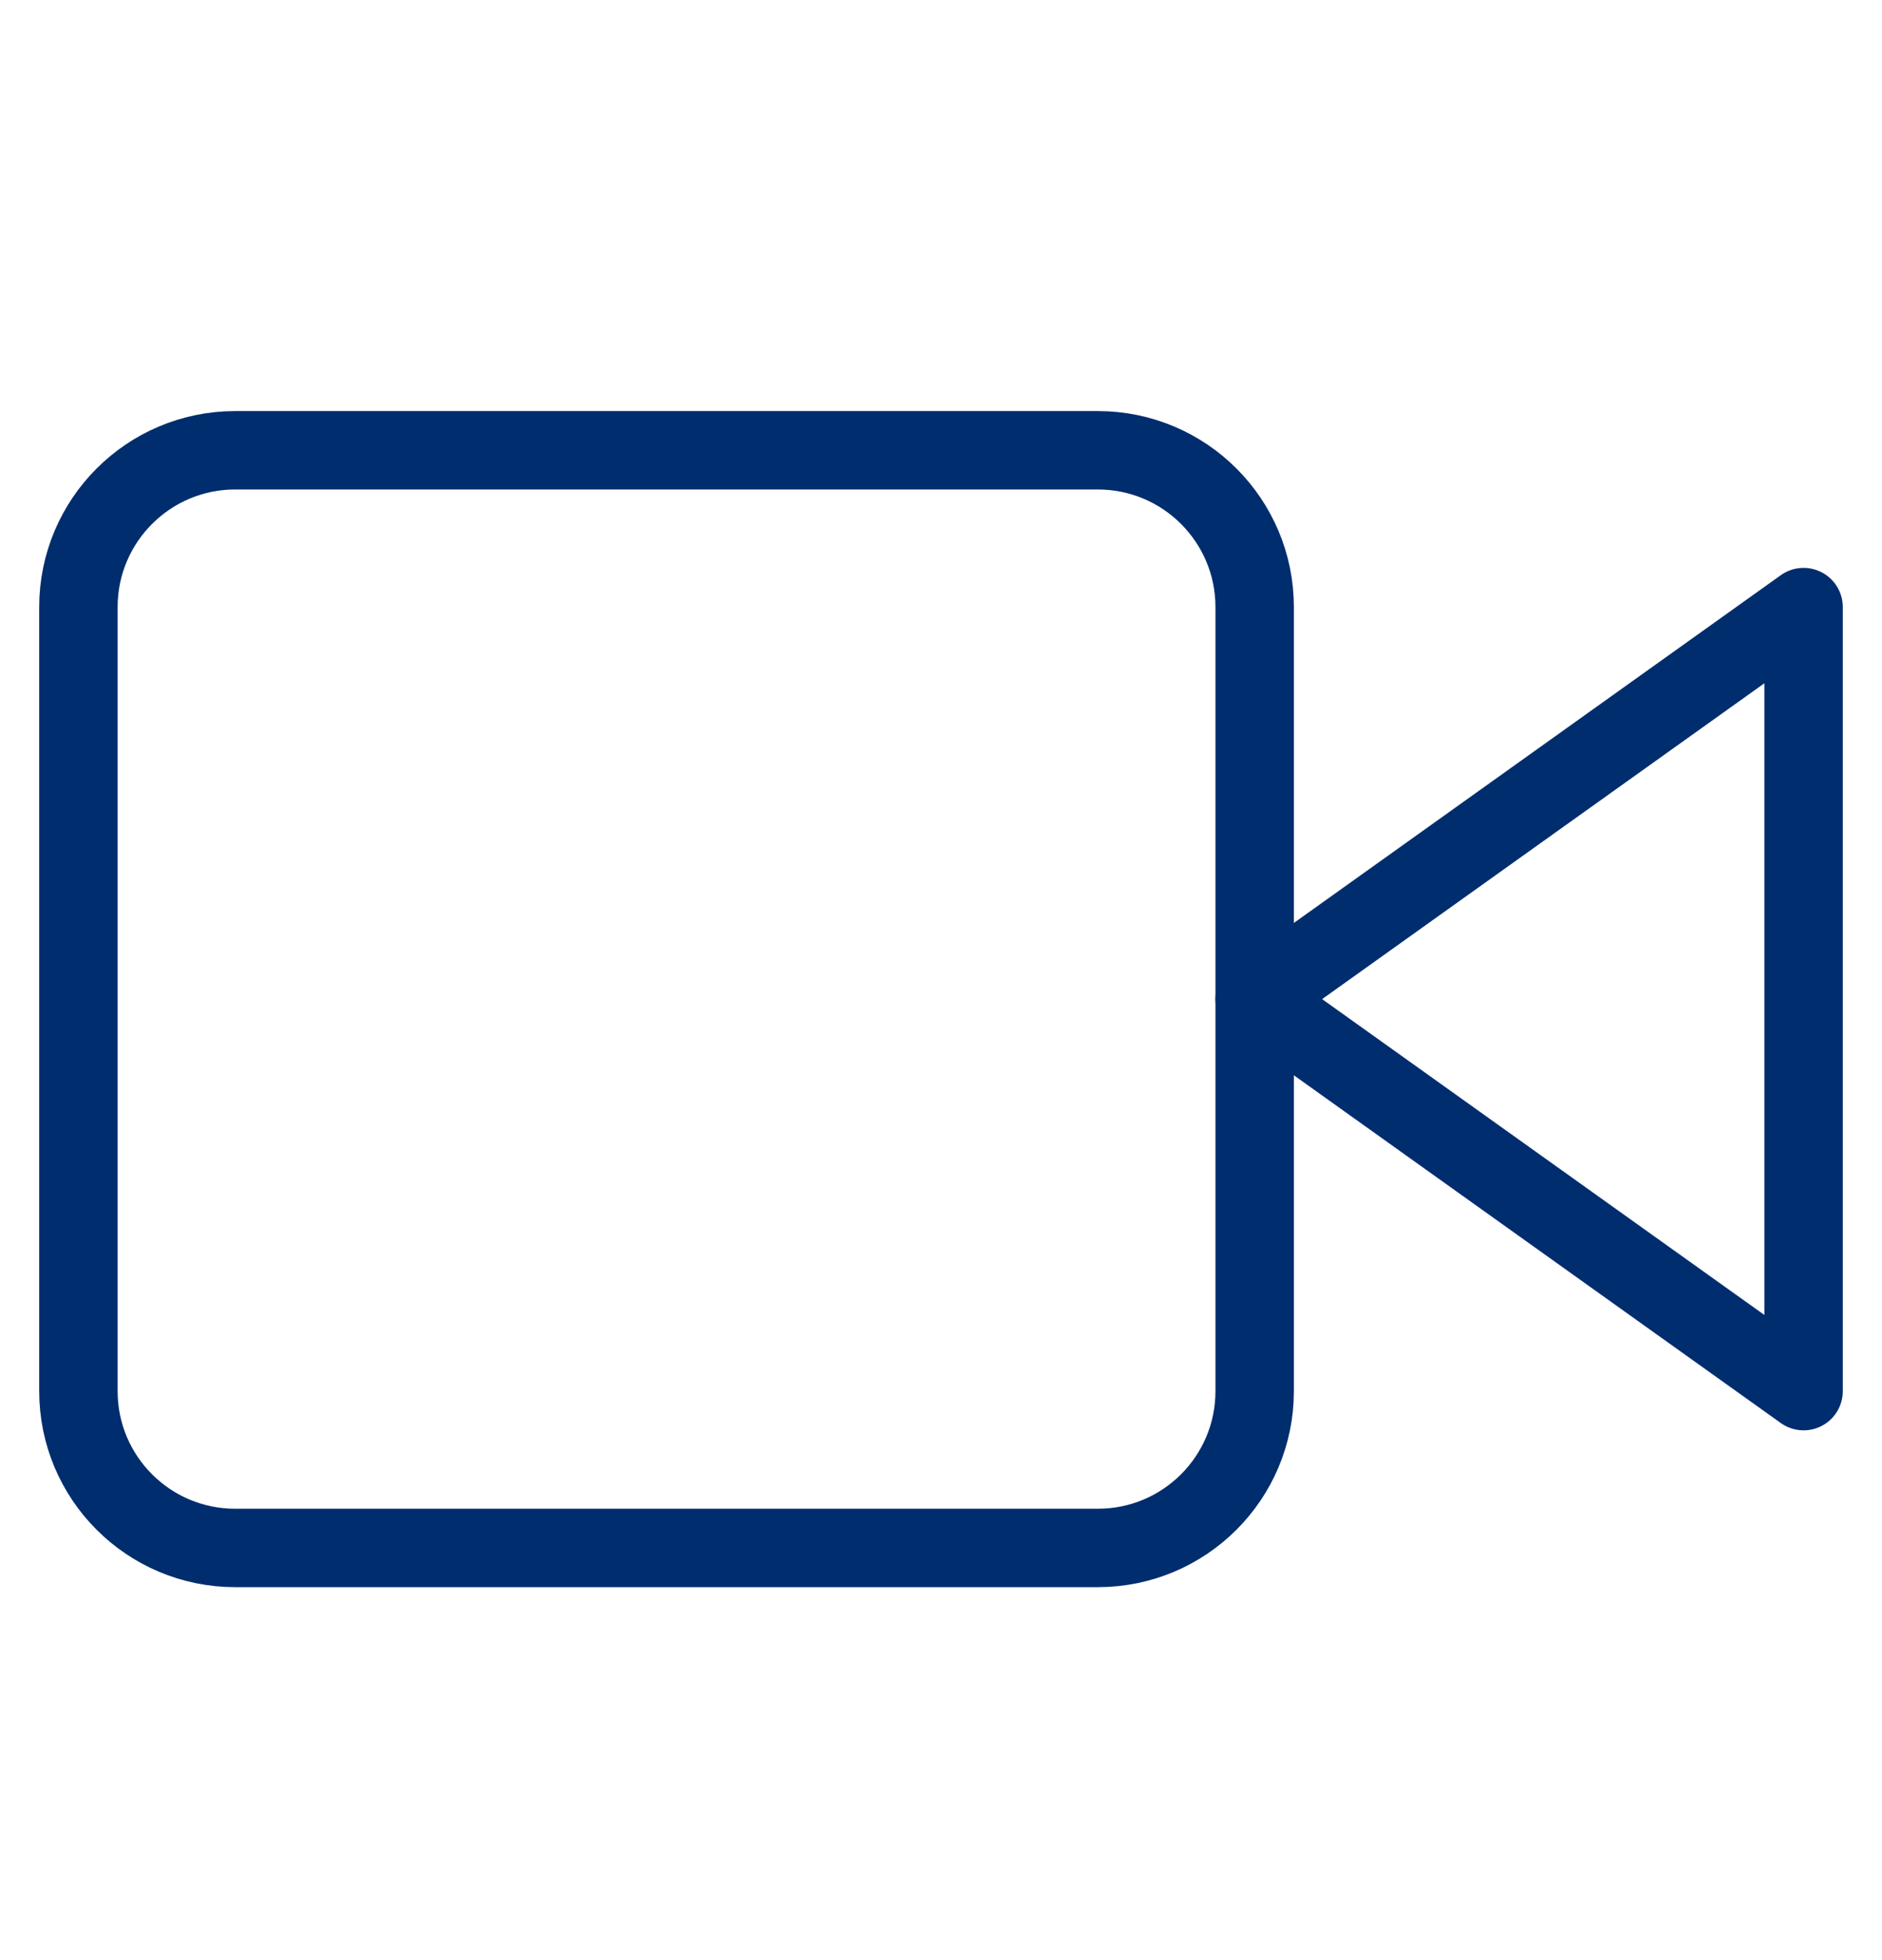 <svg width="24" height="25" viewBox="0 0 24 25" fill="none" xmlns="http://www.w3.org/2000/svg">
<path d="M23 7.743L16 12.743L23 17.743V7.743Z" stroke="#002D6E" stroke-linecap="round" stroke-linejoin="round"/>
<path d="M14 5.743H3C1.895 5.743 1 6.639 1 7.743V17.743C1 18.848 1.895 19.743 3 19.743H14C15.105 19.743 16 18.848 16 17.743V7.743C16 6.639 15.105 5.743 14 5.743Z" stroke="#002D6E" stroke-linecap="round" stroke-linejoin="round"/>
</svg>
